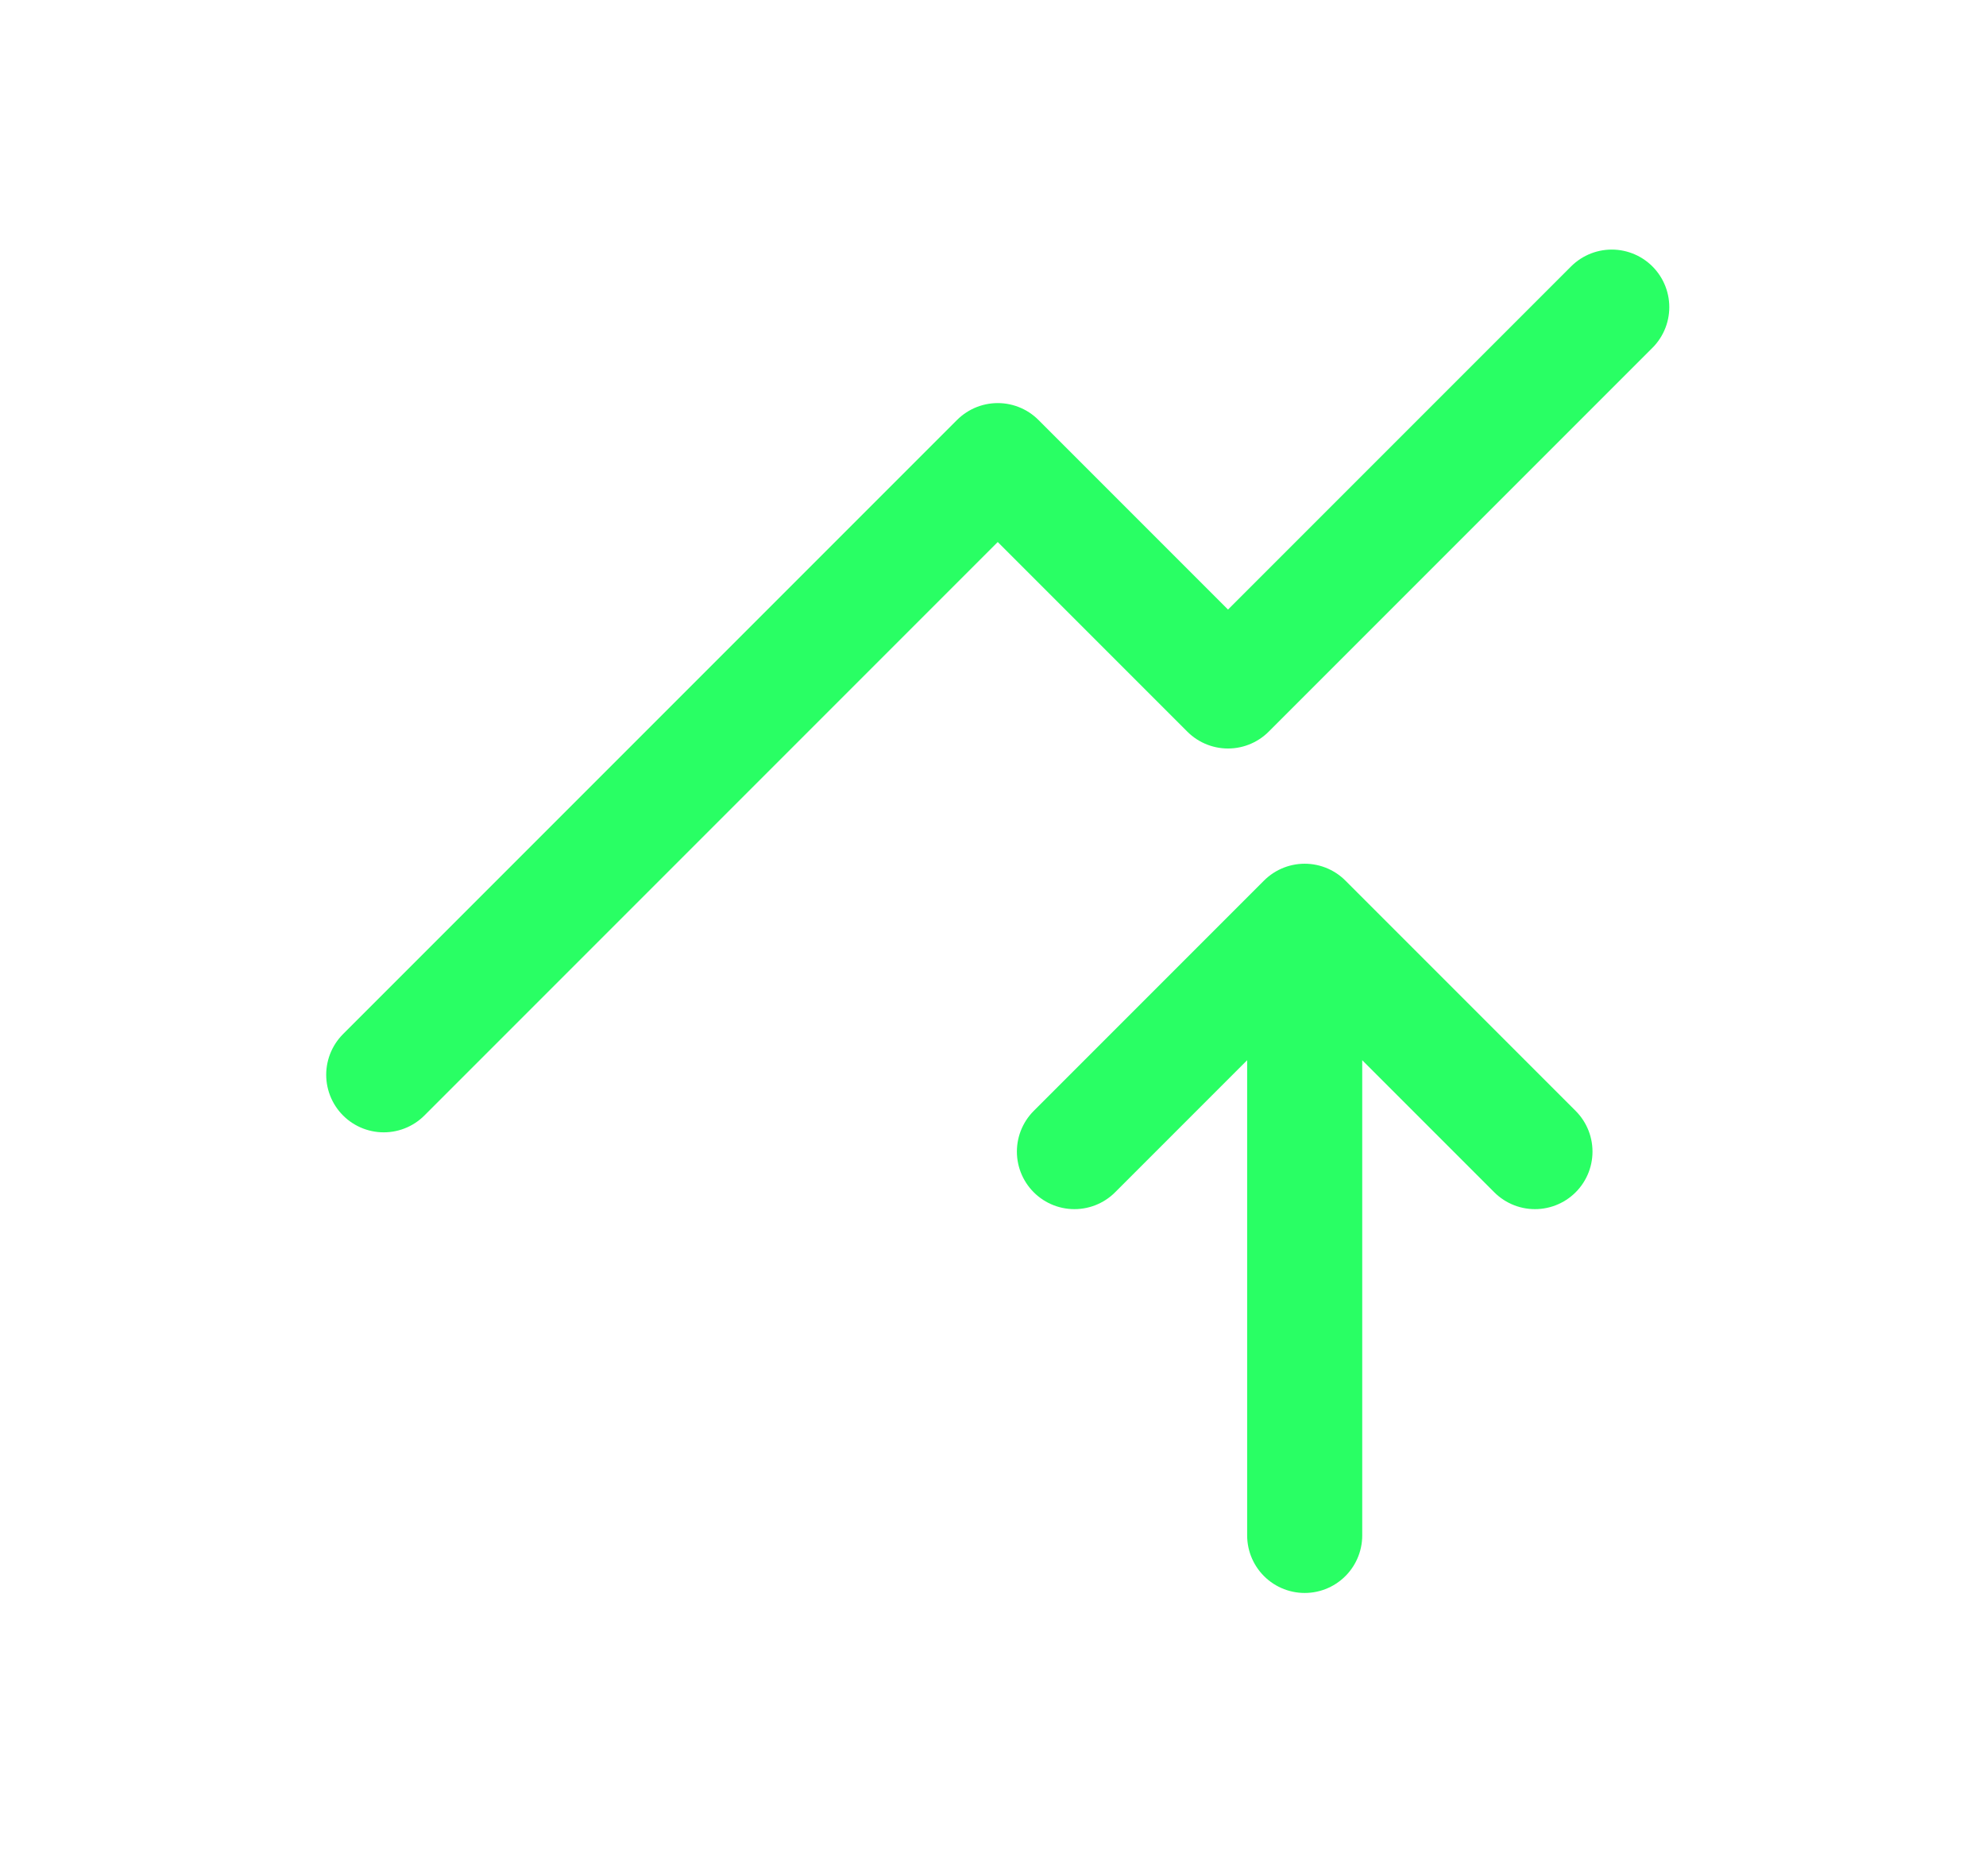 <svg width="18" height="17" viewBox="0 0 18 17" fill="none" xmlns="http://www.w3.org/2000/svg">
<path d="M11.825 13.913V8.348M11.825 8.348L13.912 10.435M11.825 8.348L9.738 10.435M3.478 9.739L9.043 4.174L11.13 6.261L14.608 2.783" stroke="#29FF64" stroke-width="1.043" stroke-linecap="round" stroke-linejoin="round"/>
</svg>
